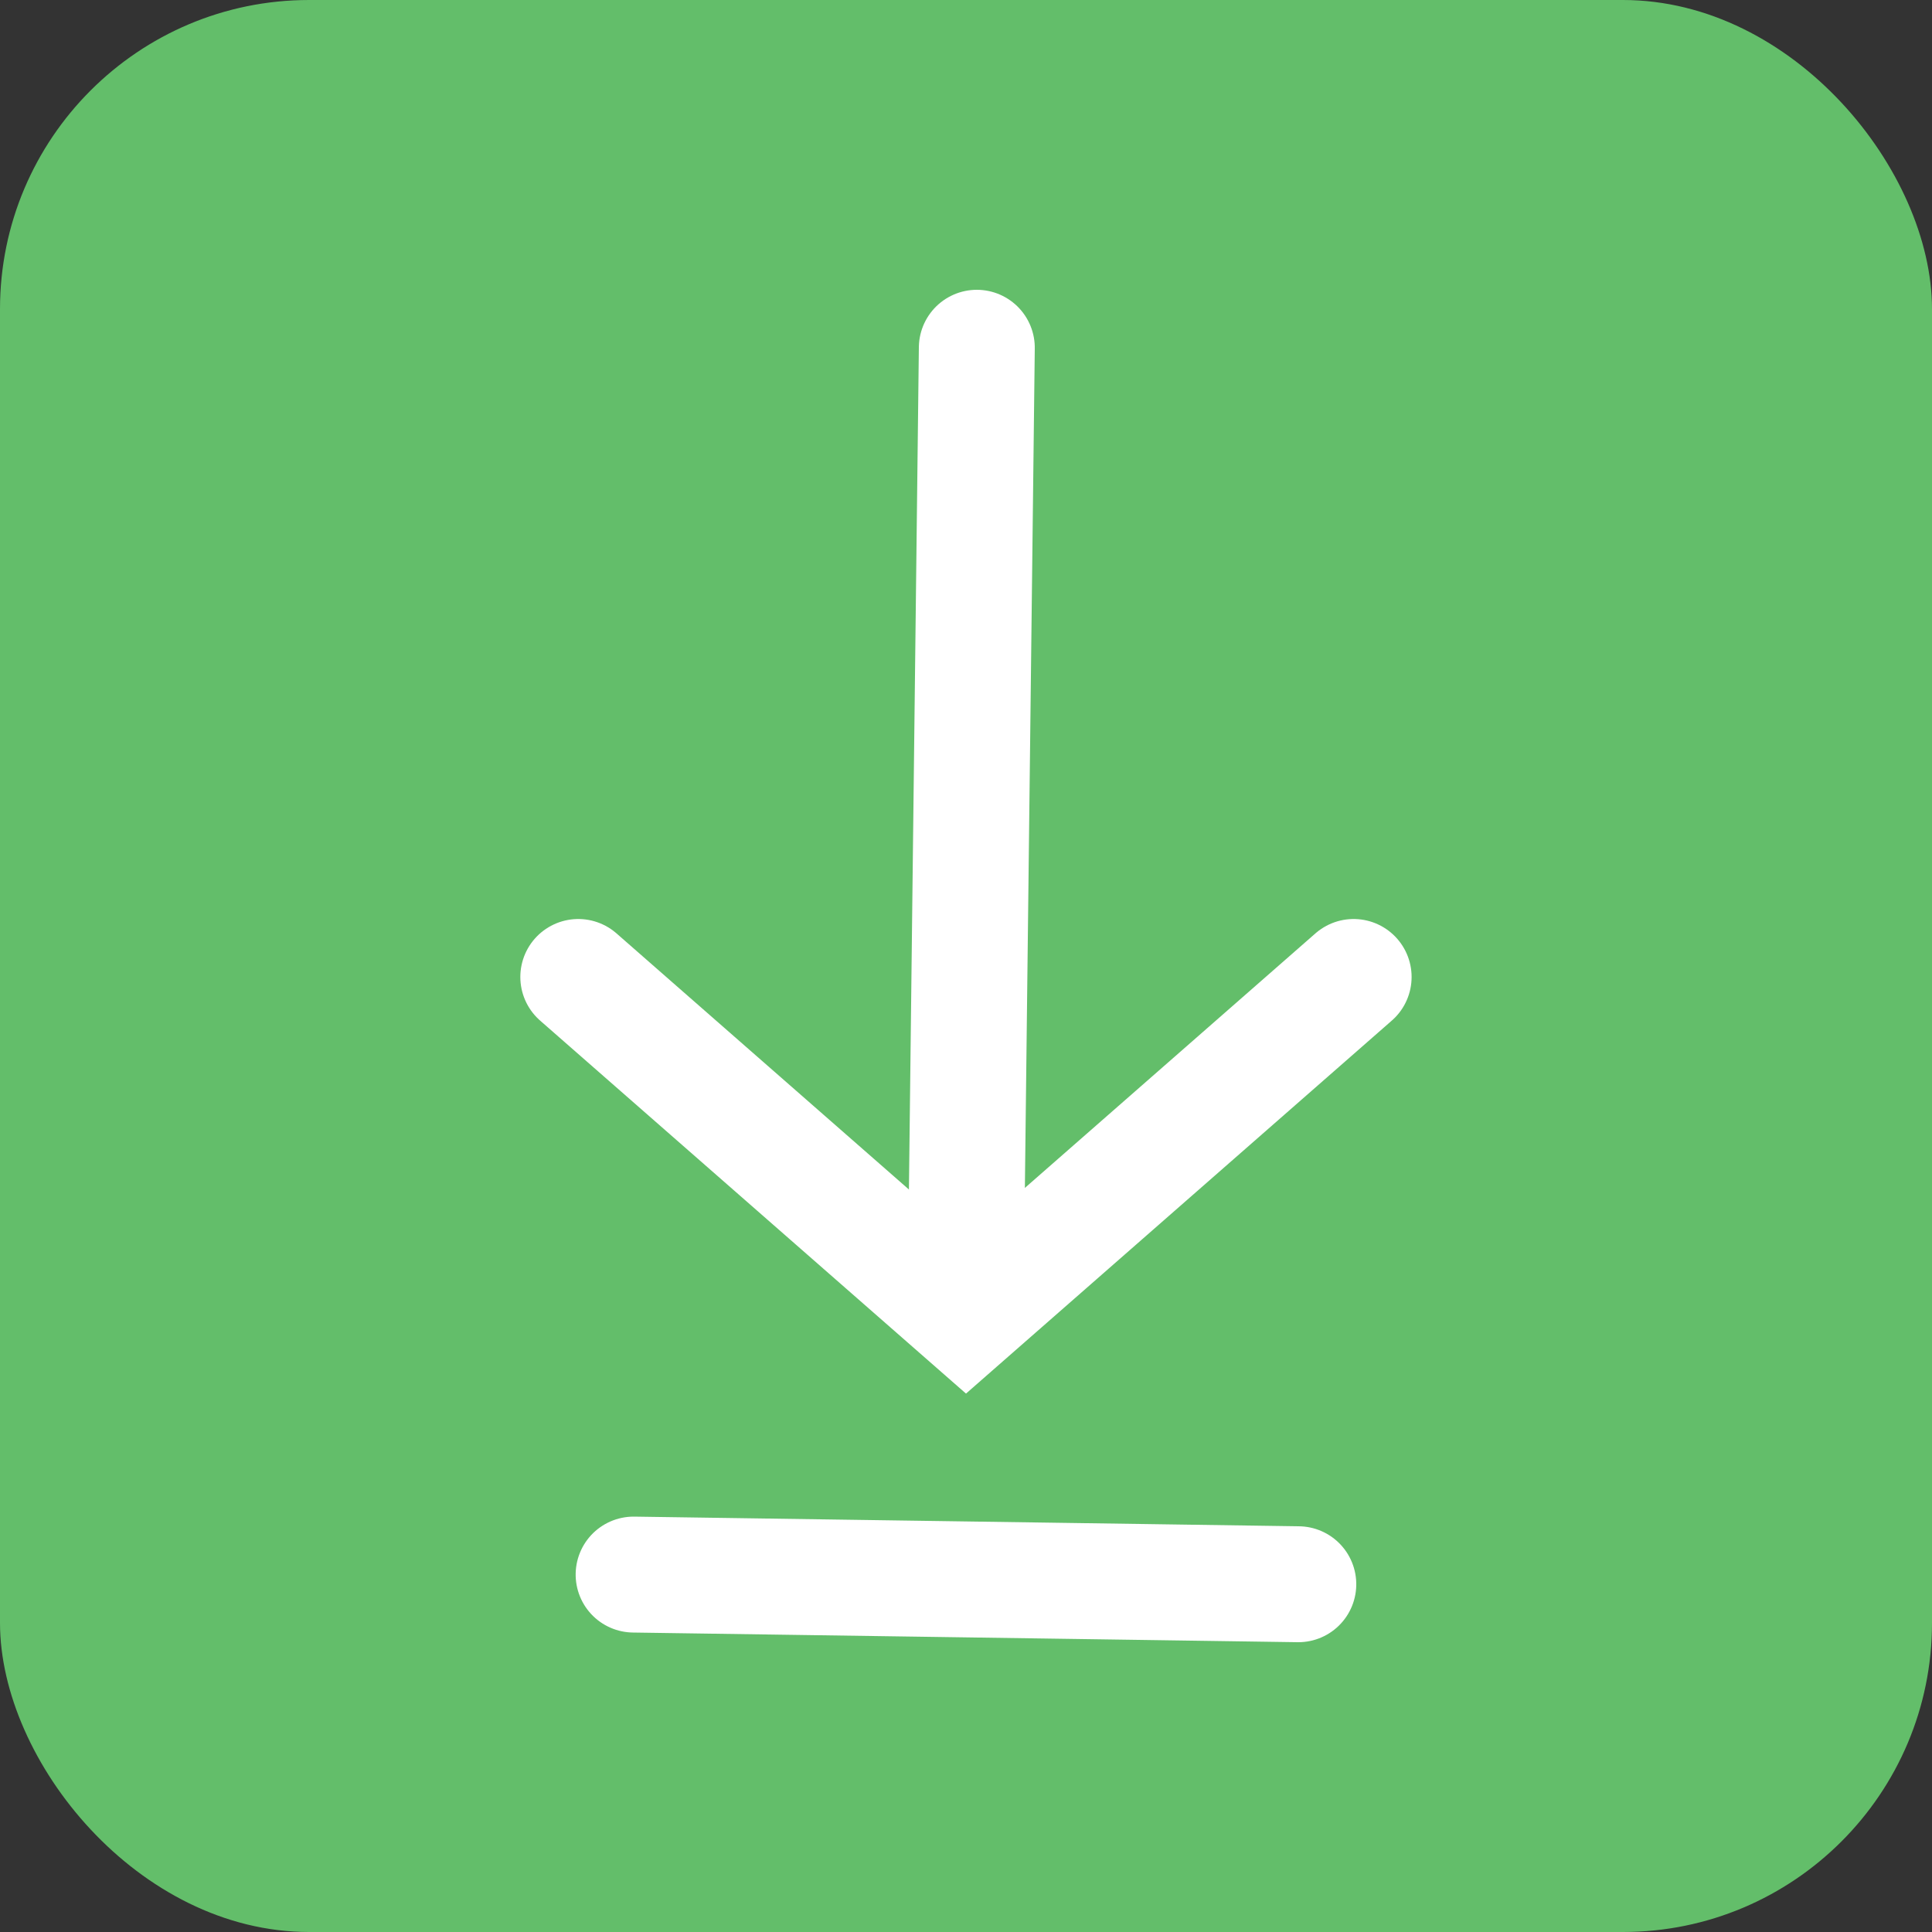 <svg xmlns="http://www.w3.org/2000/svg" width="25" height="25" viewBox="0 0 25 25">
  <rect x="0" y="0" width="25" height="25" fill="#333333" stroke="none"/>
  <g id="download-icon" transform="translate(-838.087 269.967) rotate(-90)">
    <rect id="Rectangle_15551" data-name="Rectangle 15551" width="25" height="25" rx="4" transform="translate(269.967 838.087) rotate(90)" fill="#63be6a"/>
    <g id="Group_125132" data-name="Group 125132" transform="translate(-14 -2.427)">
      <line id="Line_8625" data-name="Line 8625" x1="11.875" y1="0.14" transform="translate(267.592 853.014)" fill="none" stroke="#fff" stroke-linecap="round" stroke-width="1.5"/>
      <path id="Path_129880" data-name="Path 129880" d="M10.033,0,5.017,4.394,0,0" transform="translate(271.325 847.997) rotate(90)" fill="none" stroke="#fff" stroke-linecap="round" stroke-width="1.5"/>
      <line id="Line_8626" data-name="Line 8626" y1="8.601" x2="0.125" transform="translate(263.467 848.713)" fill="none" stroke="#fff" stroke-linecap="round" stroke-width="1.5"/>
    </g>
  </g>
</svg>
